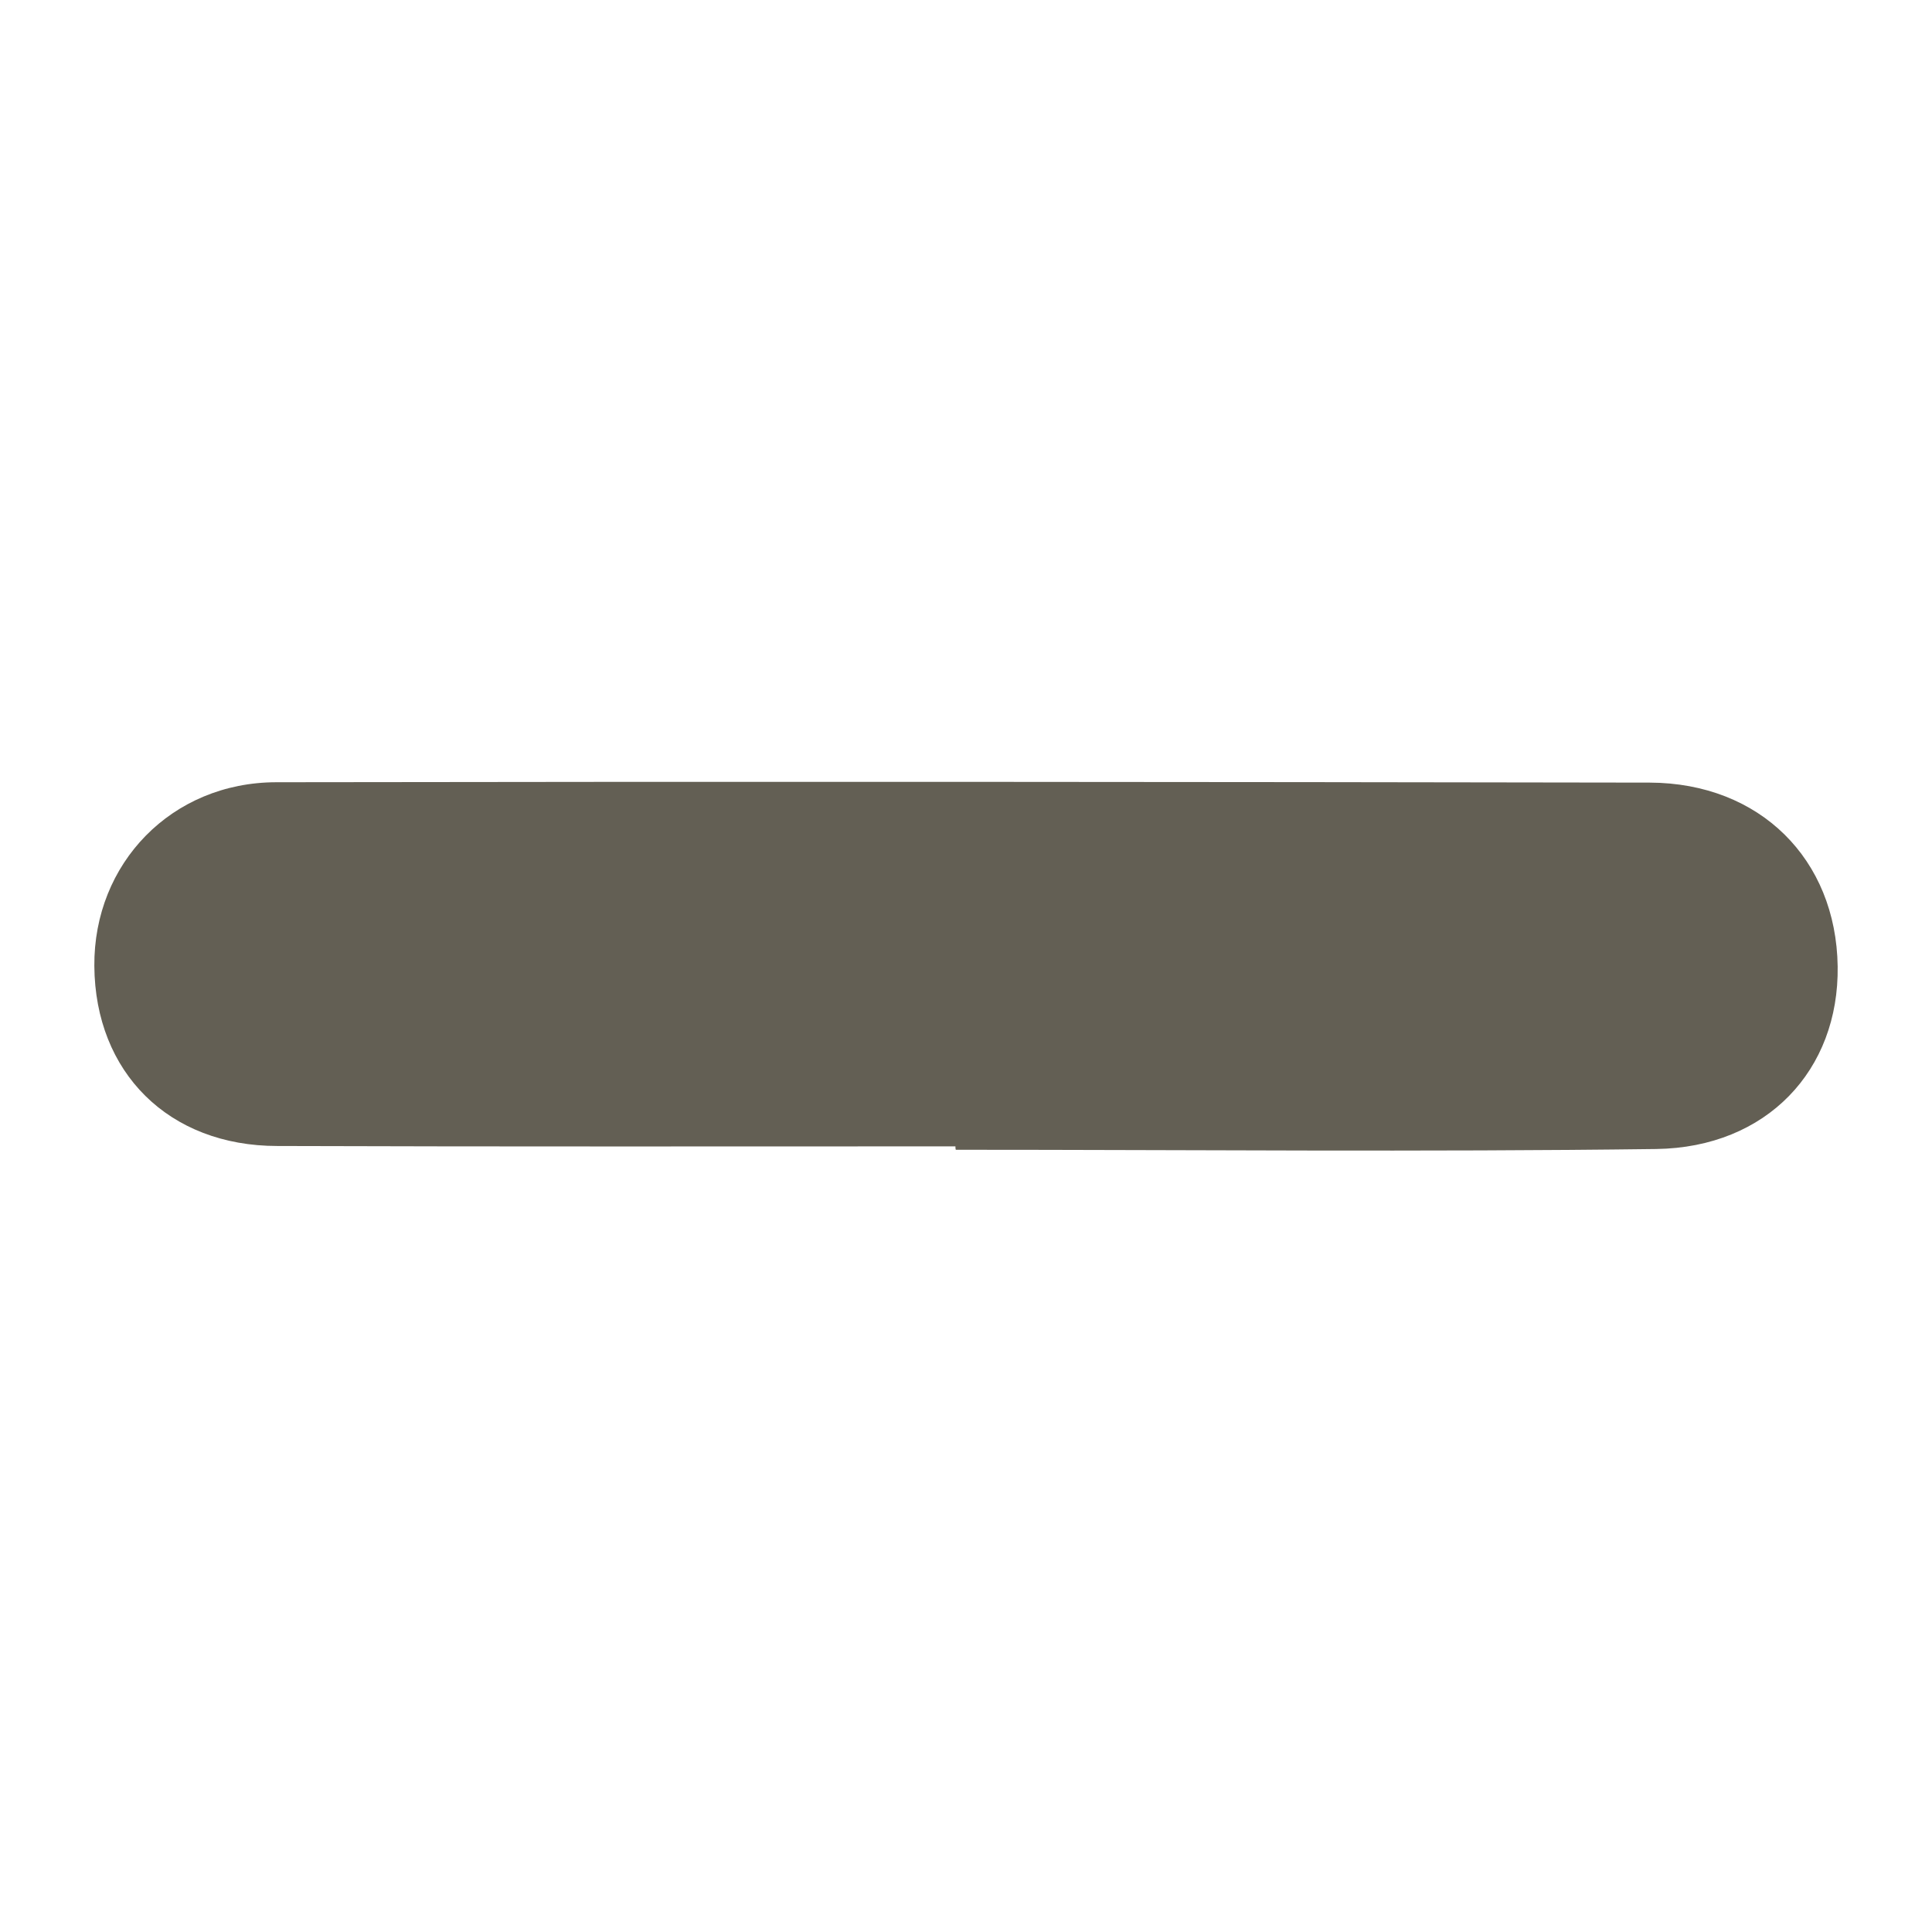 <svg enable-background="new 0 0 512 512" viewBox="0 0 512 512"
    xmlns="http://www.w3.org/2000/svg">
    <path d="m253.2 303.8c-59.9 0-119.8.1-179.7-.1-28.8 0-48.3-19.5-48.5-47.7-.2-27.2 20.5-48.7 48.3-48.7 121.3-.2 242.6-.1 363.9.1 29.2.1 49.4 20.3 49.8 48.7.4 27.5-18.8 48-48.1 48.4-61.9.8-123.8.2-185.6.2-.1-.3-.1-.6-.1-.9z" fill="#635f54"/>
</svg>